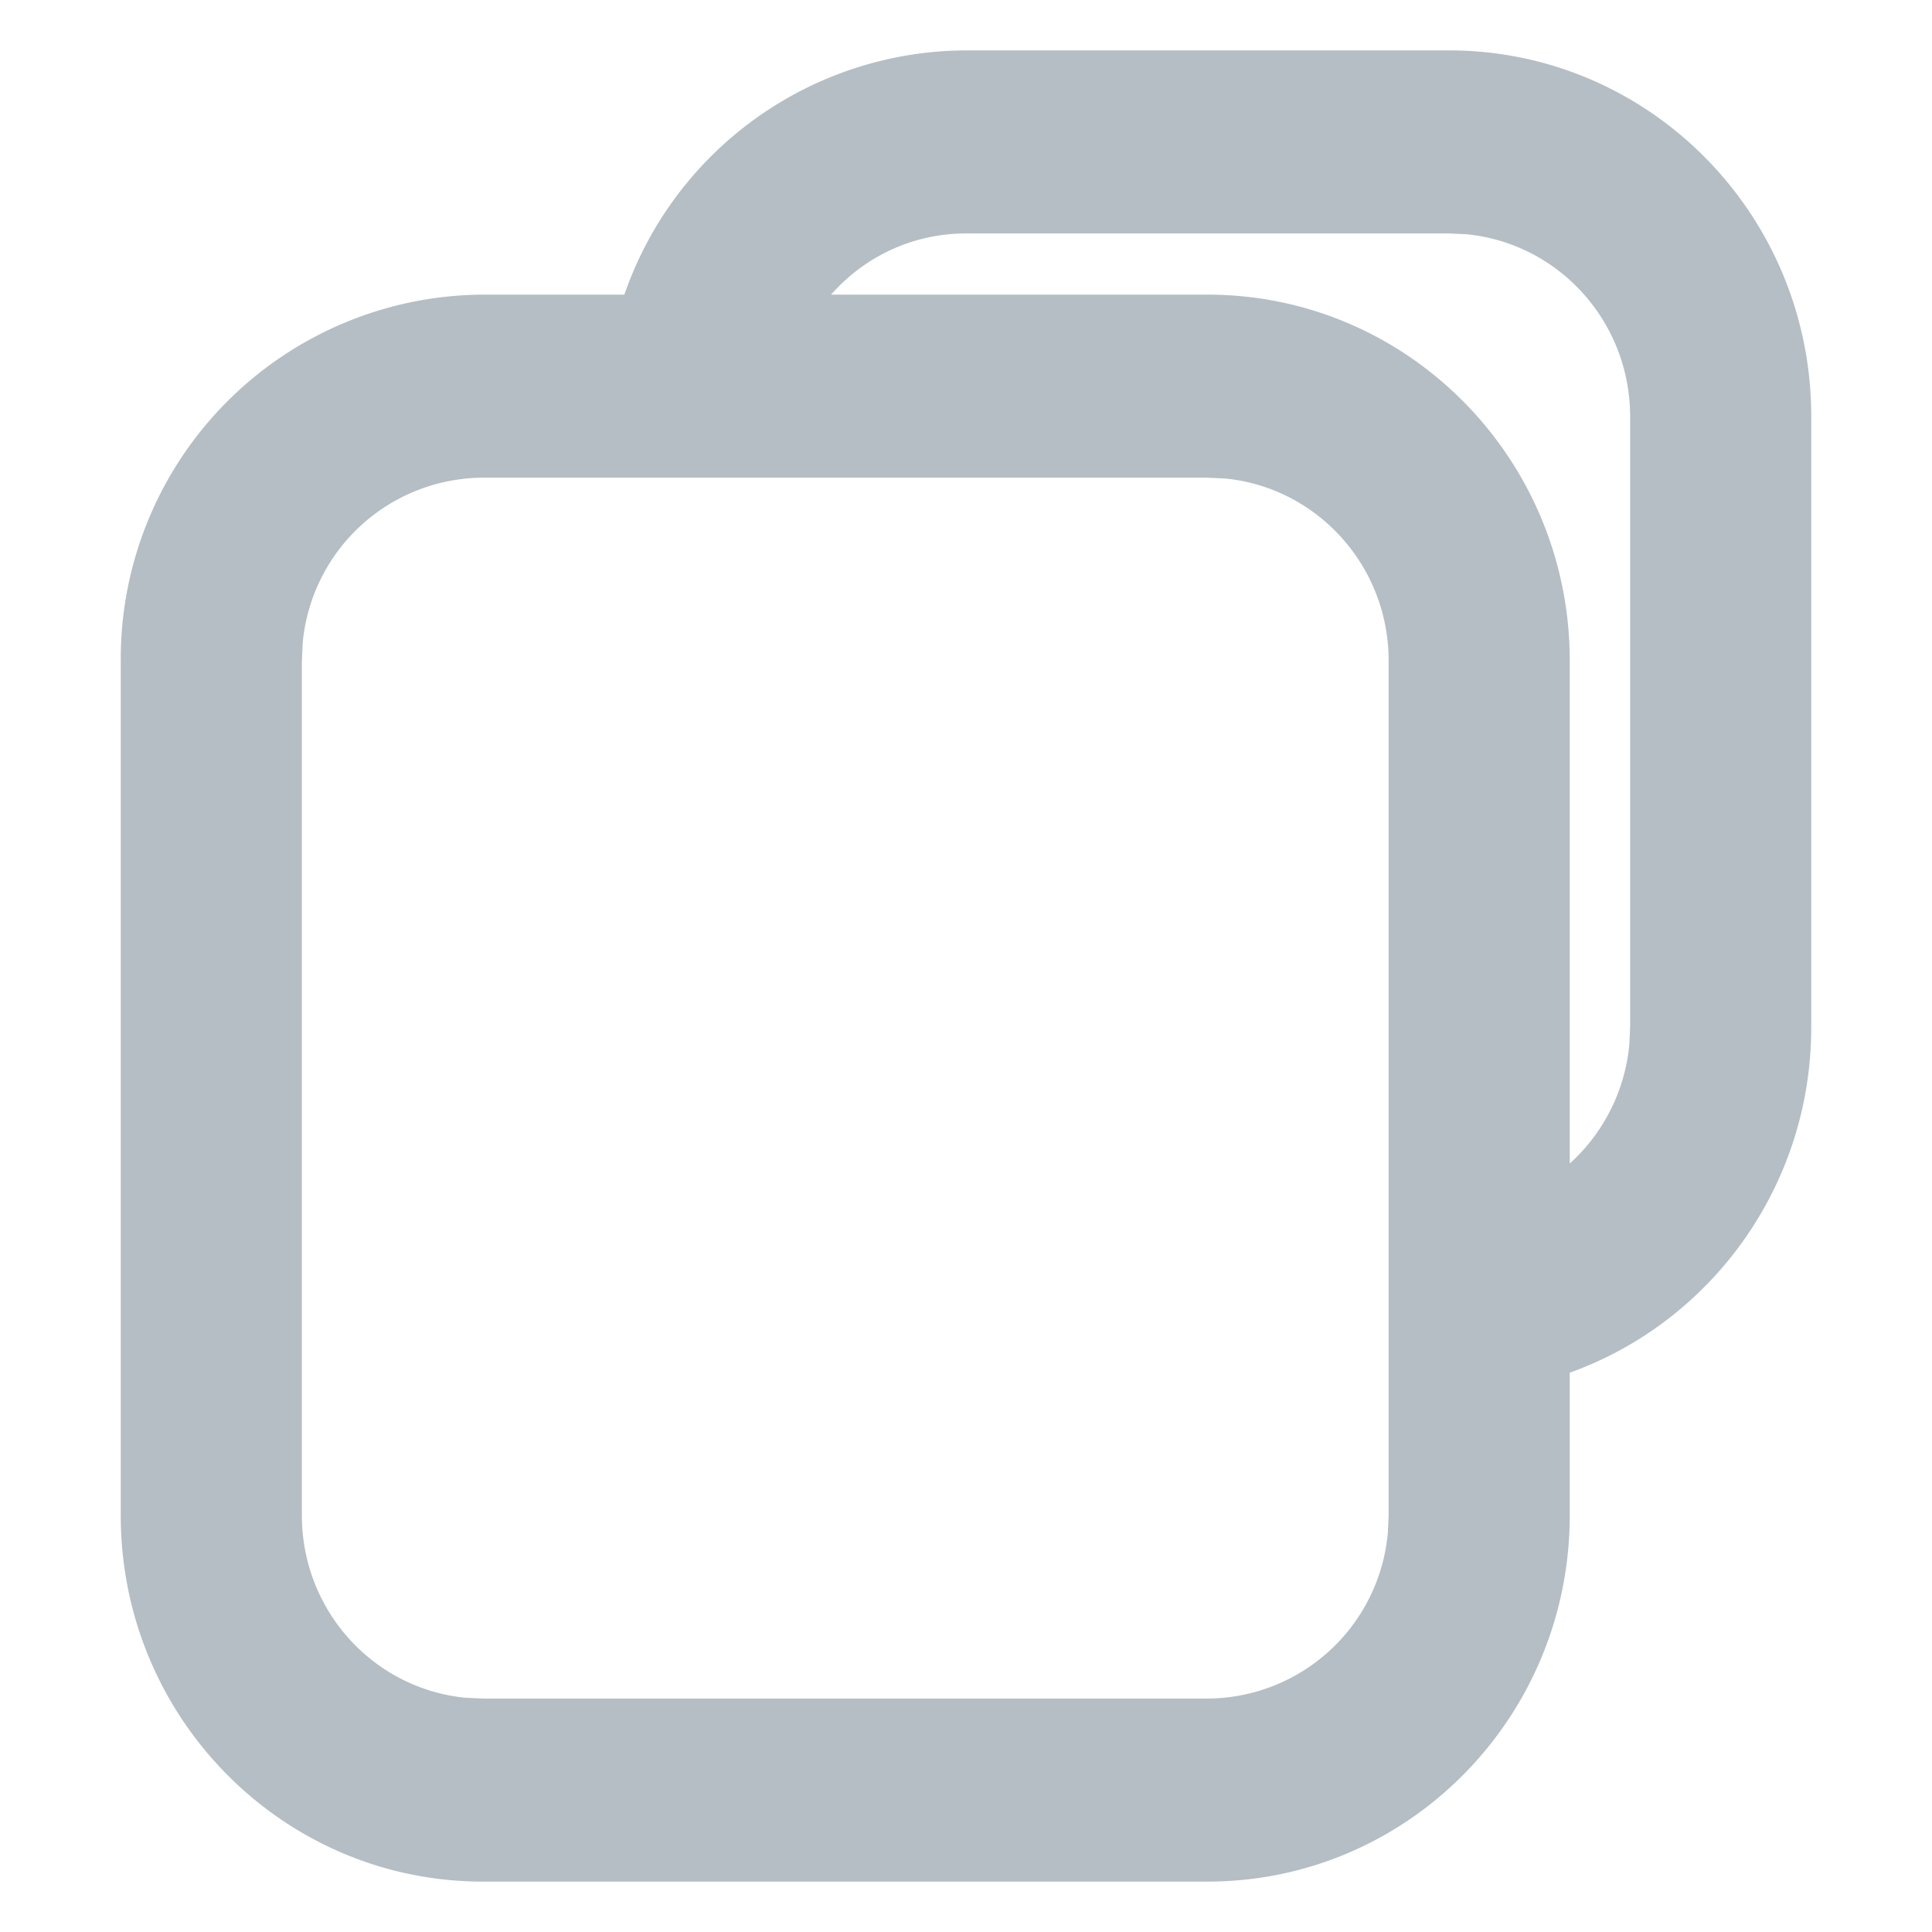 <svg width="12" height="12" viewBox="0 0 12 12" xmlns="http://www.w3.org/2000/svg"><path d="M7.5 2.967H3a1.13 1.13 0 0 0-1.12 1.028l-.005.11v5.307c0 .592.446 1.078 1.017 1.133L3 10.55h4.5a1.13 1.13 0 0 0 1.12-1.028l.005-.11V4.104c0-.591-.446-1.077-1.017-1.132L7.5 2.967Zm2.25 4.26a1.14 1.14 0 0 0 .37-.738l.005-.11V2.588c0-.592-.446-1.078-1.017-1.133L9 1.45H6c-.333 0-.632.146-.838.38H7.5c1.243 0 2.25 1.018 2.25 2.274v3.123Zm0 2.185c0 1.257-1.007 2.275-2.25 2.275H3c-1.243 0-2.25-1.018-2.25-2.274v-5.31A2.262 2.262 0 0 1 3 1.83h.878A2.253 2.253 0 0 1 6 .313h3c1.243 0 2.25 1.018 2.25 2.274V6.38c0 .99-.626 1.833-1.5 2.146v.887Z" fill="#B5BEC5"/></svg>